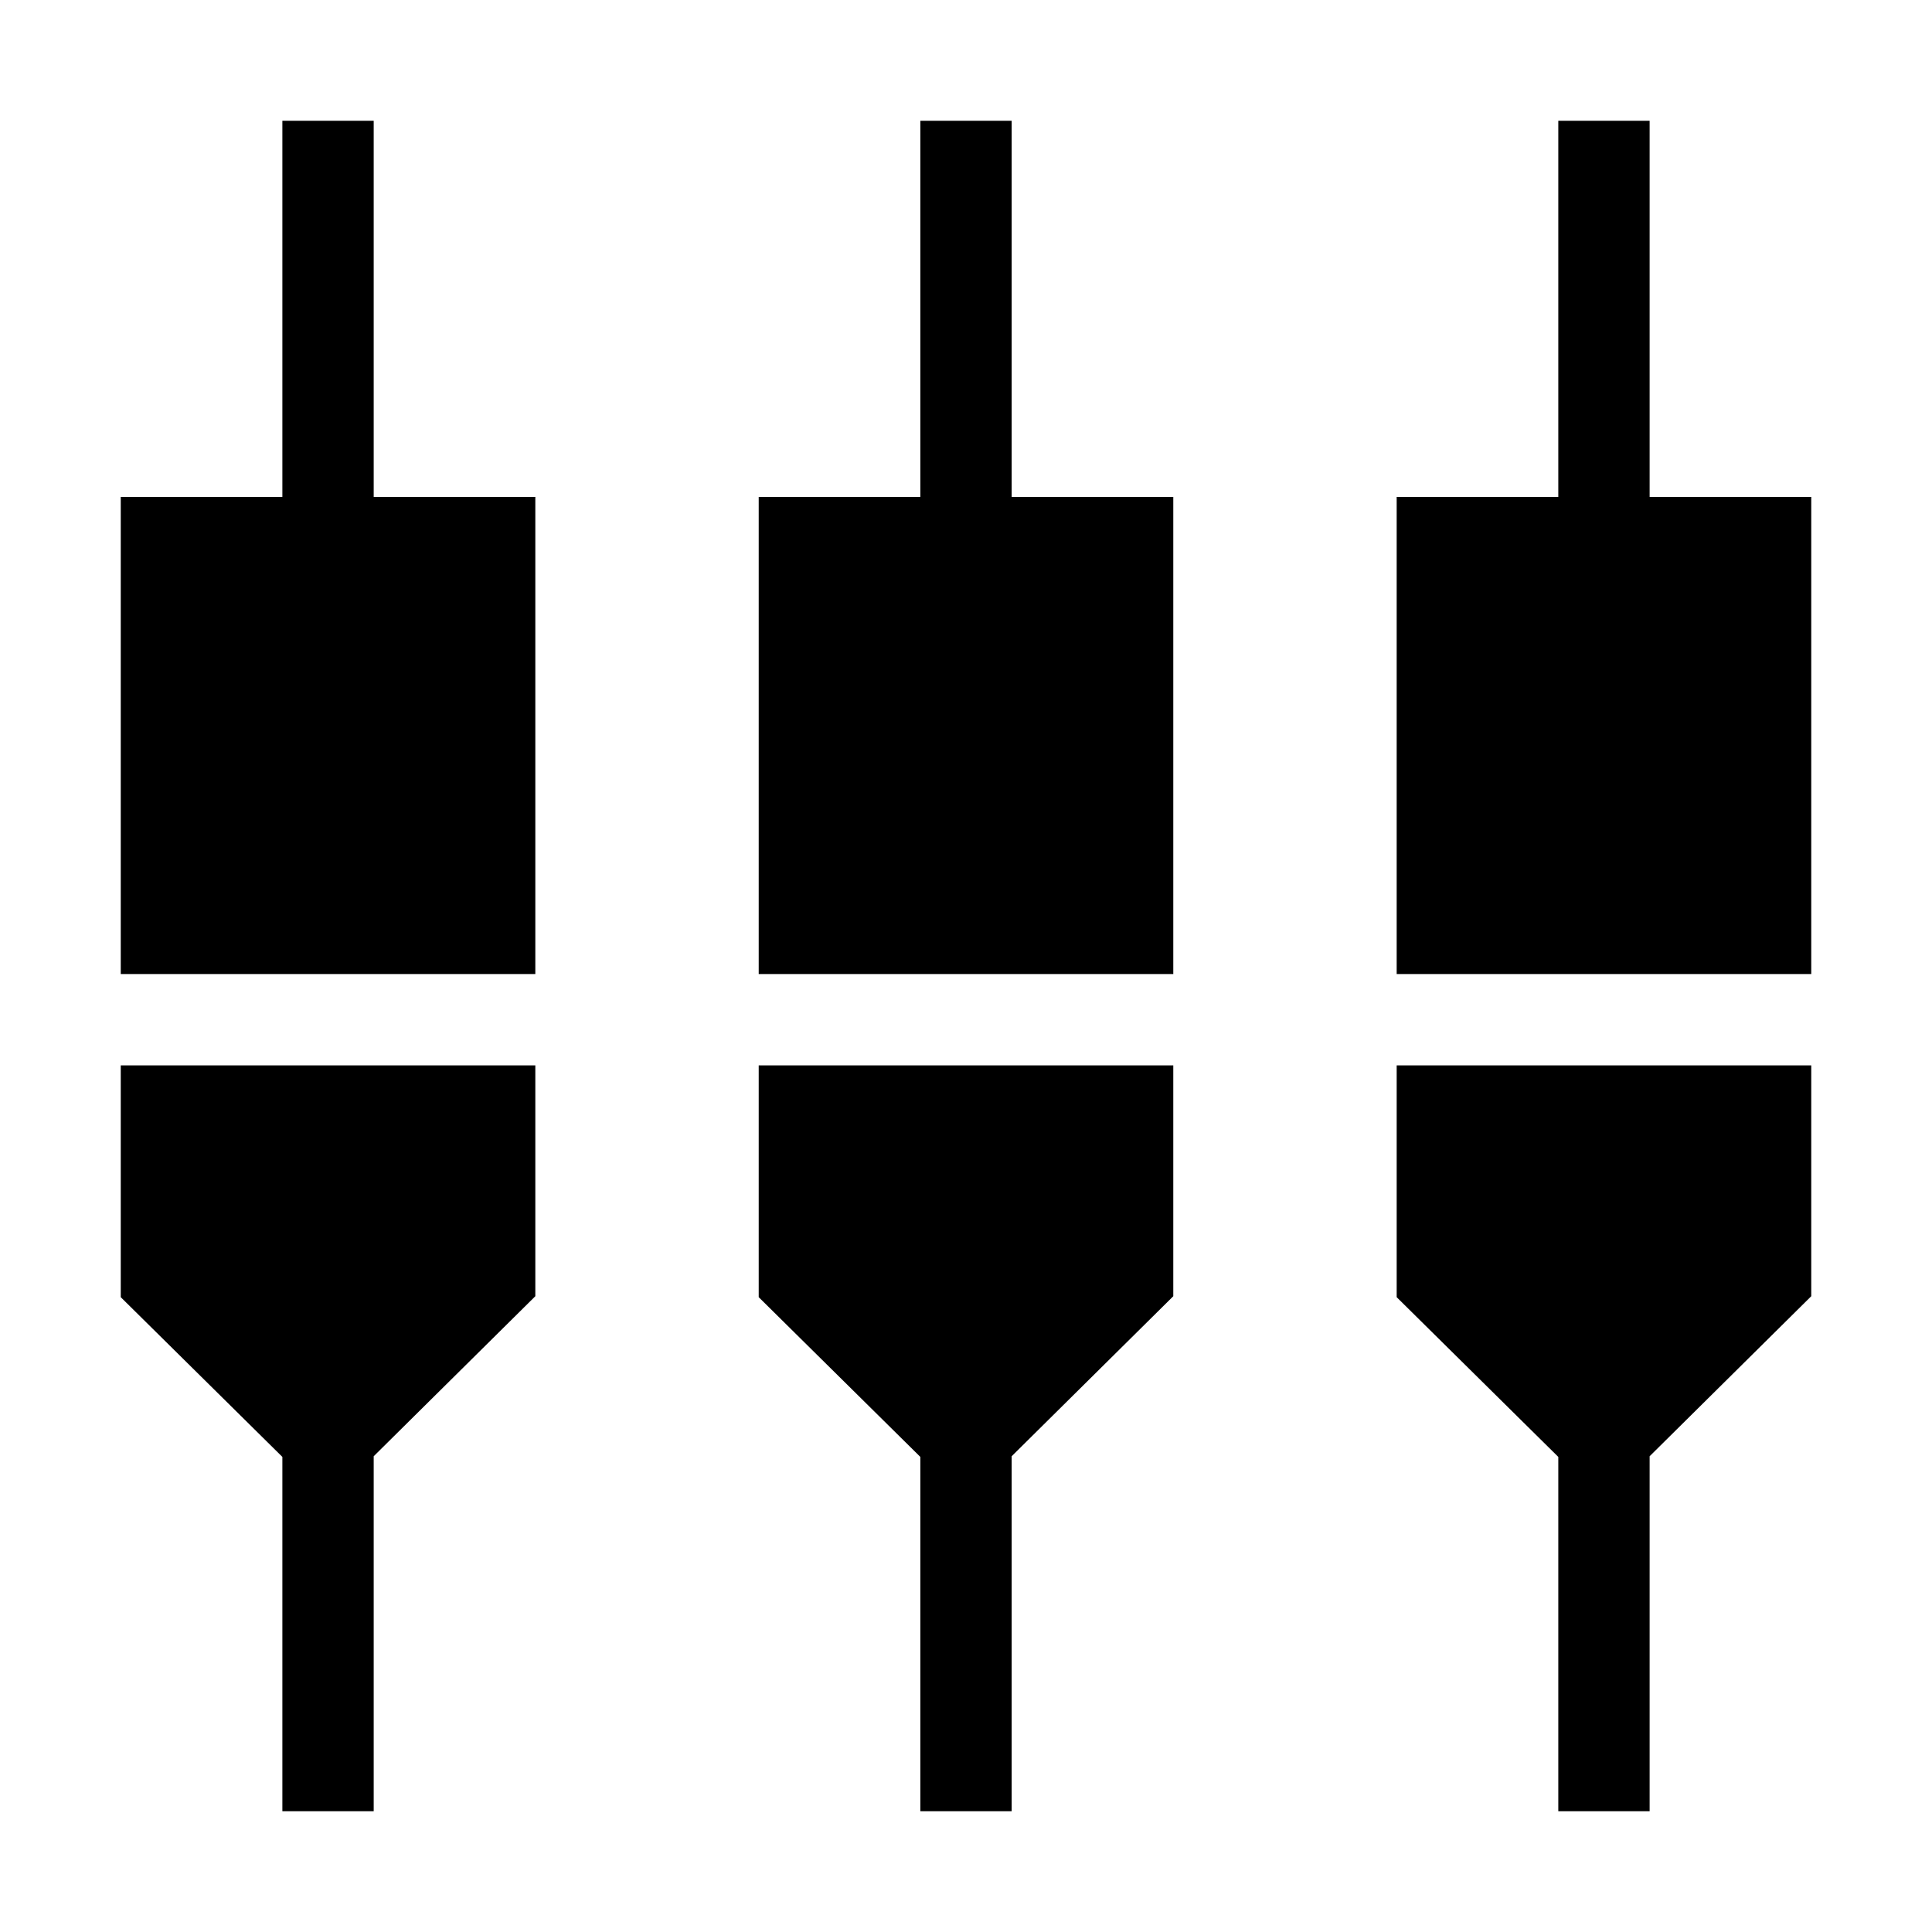 <svg xmlns="http://www.w3.org/2000/svg" height="48" viewBox="0 -960 960 960" width="48"><path d="M140.31-60v-176.07L60-315.44v-115.18h206v114.7l-80.31 79.52V-60h-45.38Zm317 0v-176.07L377-315.44v-115.18h206v114.7l-80.31 79.52V-60h-45.38Zm317 0v-176.07L694-315.44v-115.18h206v114.7l-80.31 79.52V-60h-45.38ZM60-476v-237.08h80.31V-900h45.38v186.92H266V-476H60Zm317 0v-237.08h80.31V-900h45.38v186.92H583V-476H377Zm317 0v-237.08h80.31V-900h45.38v186.92H900V-476H694Z"/></svg>